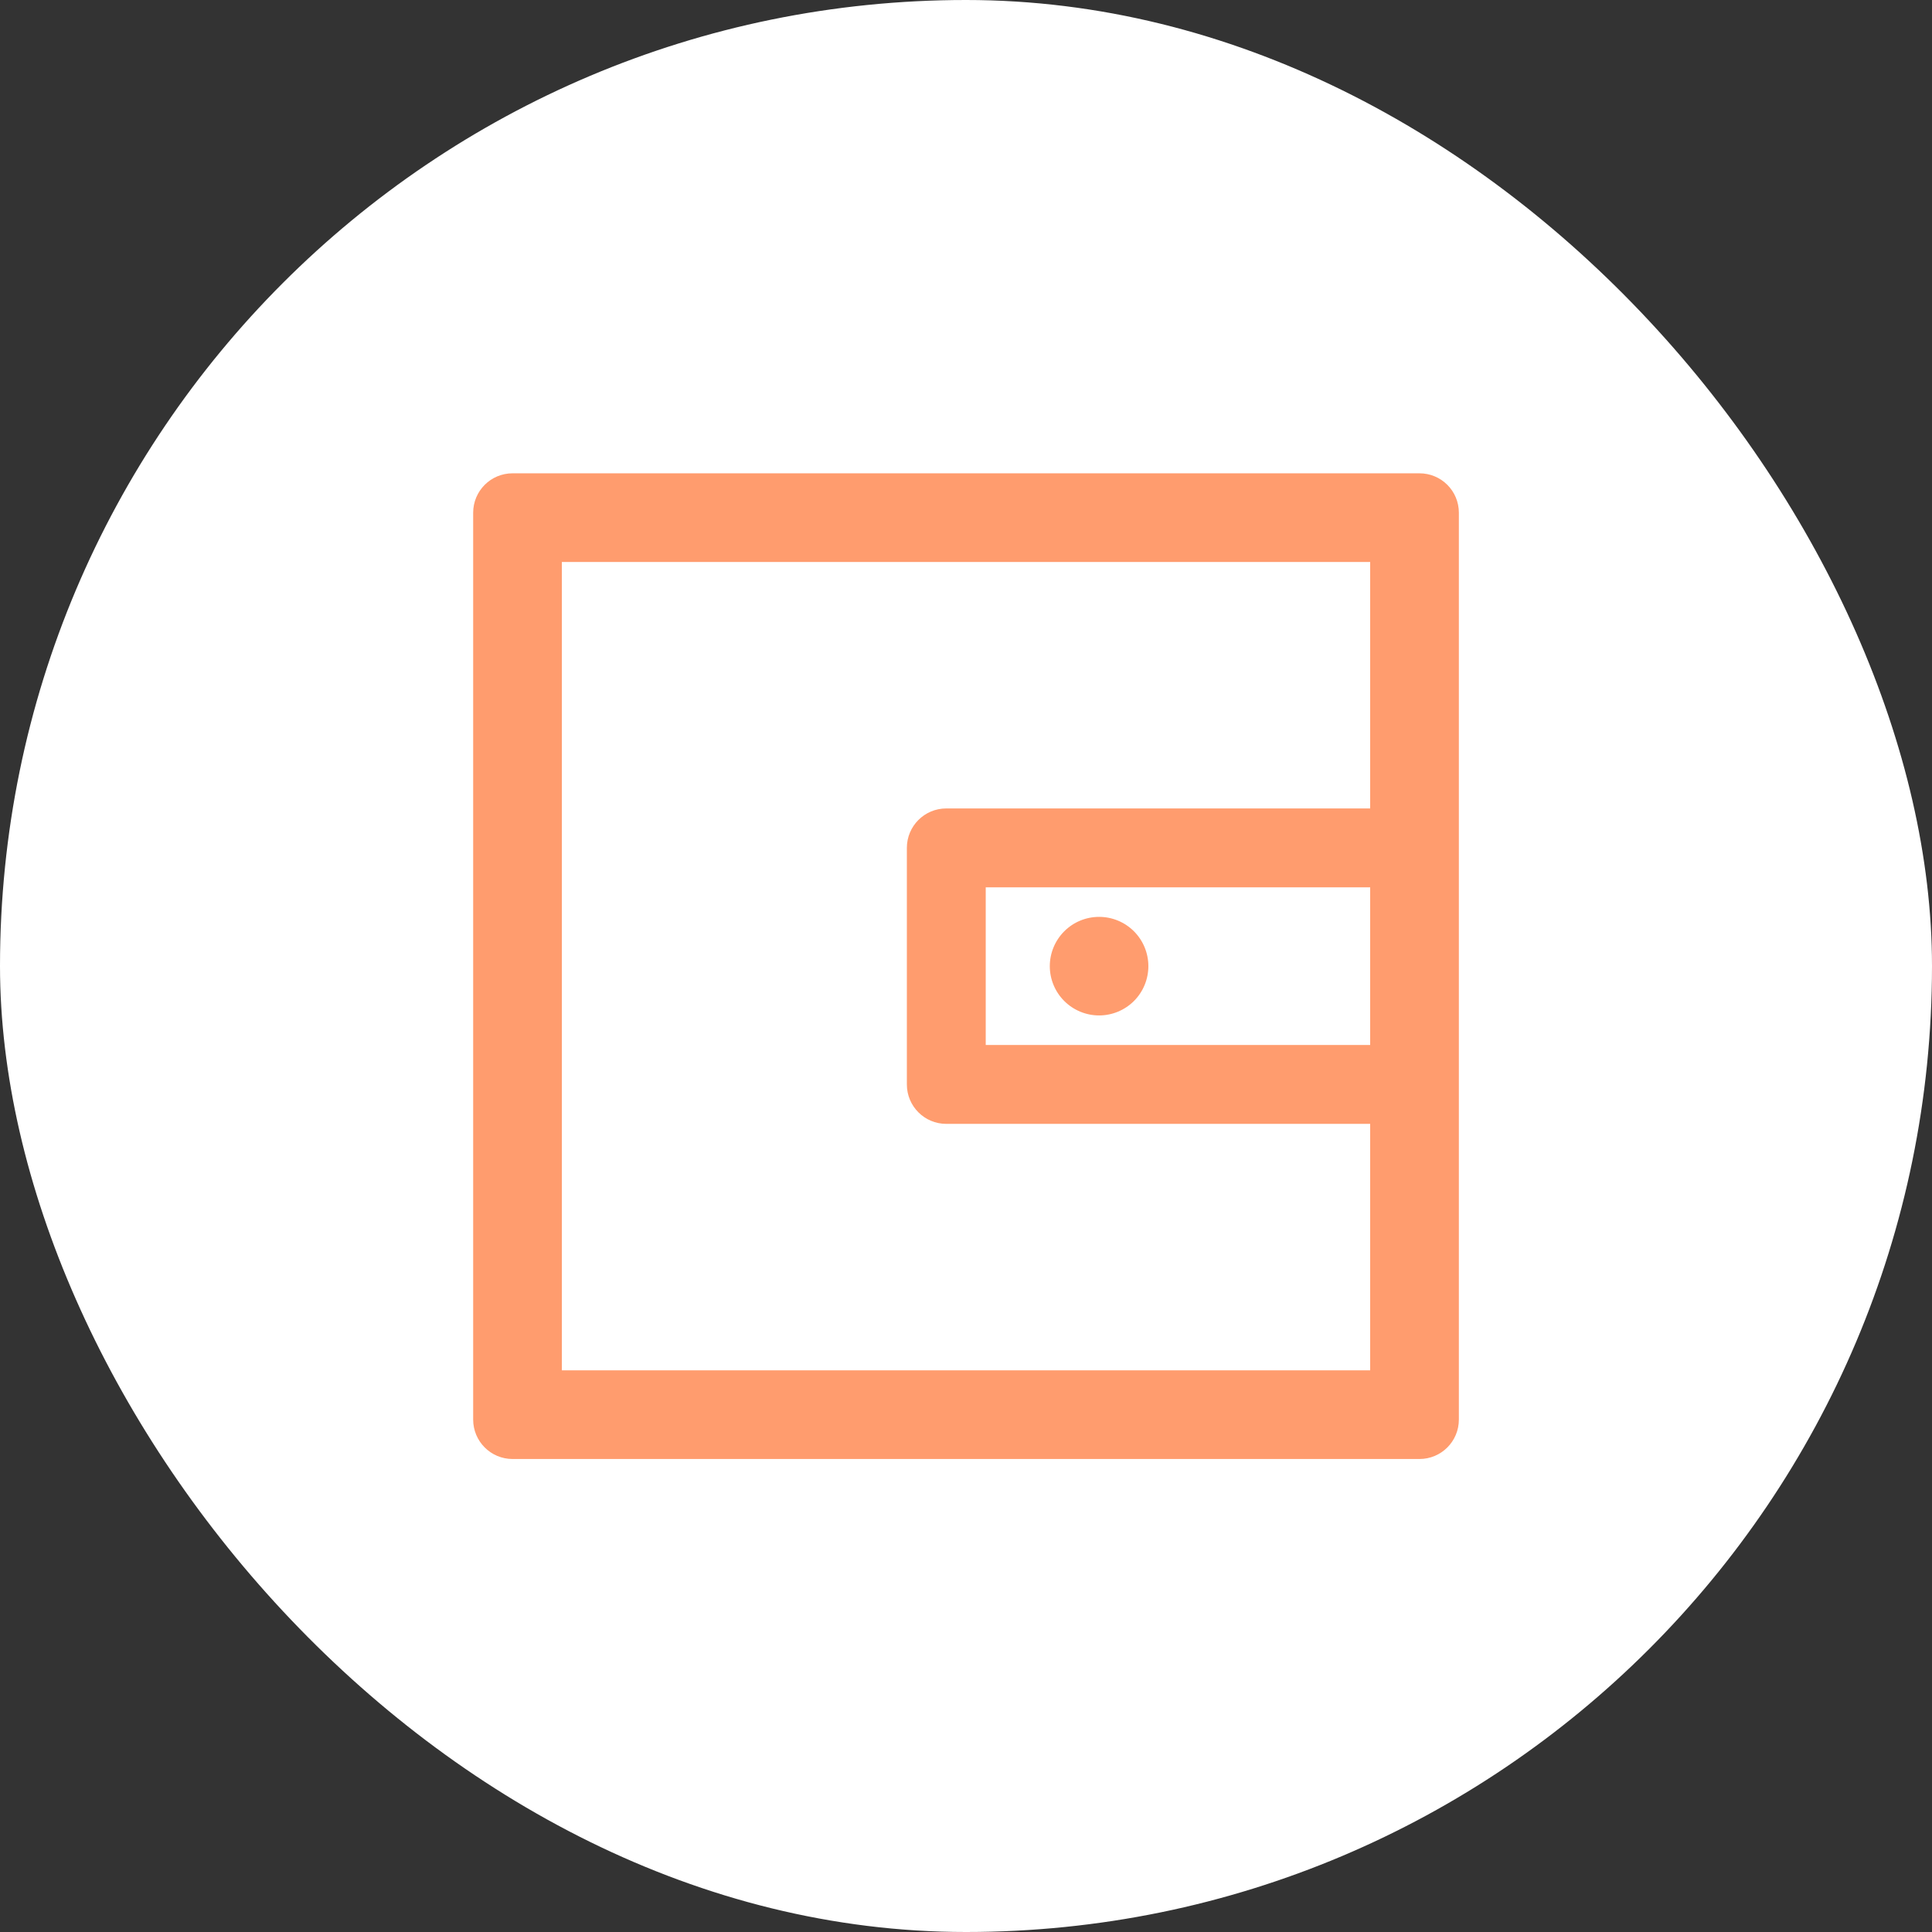 <svg width="56" height="56" viewBox="0 0 56 56" fill="none" xmlns="http://www.w3.org/2000/svg">
<rect x="0" y="0" width="56" height="56" fill="#333333" stroke="none"/>
<rect width="56" height="56" rx="28" fill="white"/>
<path d="M41.143 13.719H14.858C14.226 13.719 13.715 14.229 13.715 14.862V41.147C13.715 41.779 14.226 42.29 14.858 42.29H41.143C41.776 42.29 42.286 41.779 42.286 41.147V14.862C42.286 14.229 41.776 13.719 41.143 13.719ZM39.715 30.29H28.572V25.719H39.715V30.29ZM39.715 39.719H16.286V16.29H39.715V23.433H27.429C26.797 23.433 26.286 23.944 26.286 24.576V31.433C26.286 32.065 26.797 32.576 27.429 32.576H39.715V39.719ZM30.429 28.005C30.429 28.383 30.58 28.747 30.848 29.015C31.116 29.282 31.479 29.433 31.858 29.433C32.237 29.433 32.6 29.282 32.868 29.015C33.136 28.747 33.286 28.383 33.286 28.005C33.286 27.626 33.136 27.262 32.868 26.994C32.6 26.726 32.237 26.576 31.858 26.576C31.479 26.576 31.116 26.726 30.848 26.994C30.58 27.262 30.429 27.626 30.429 28.005Z" fill="#FF9C6E"/>
</svg>
